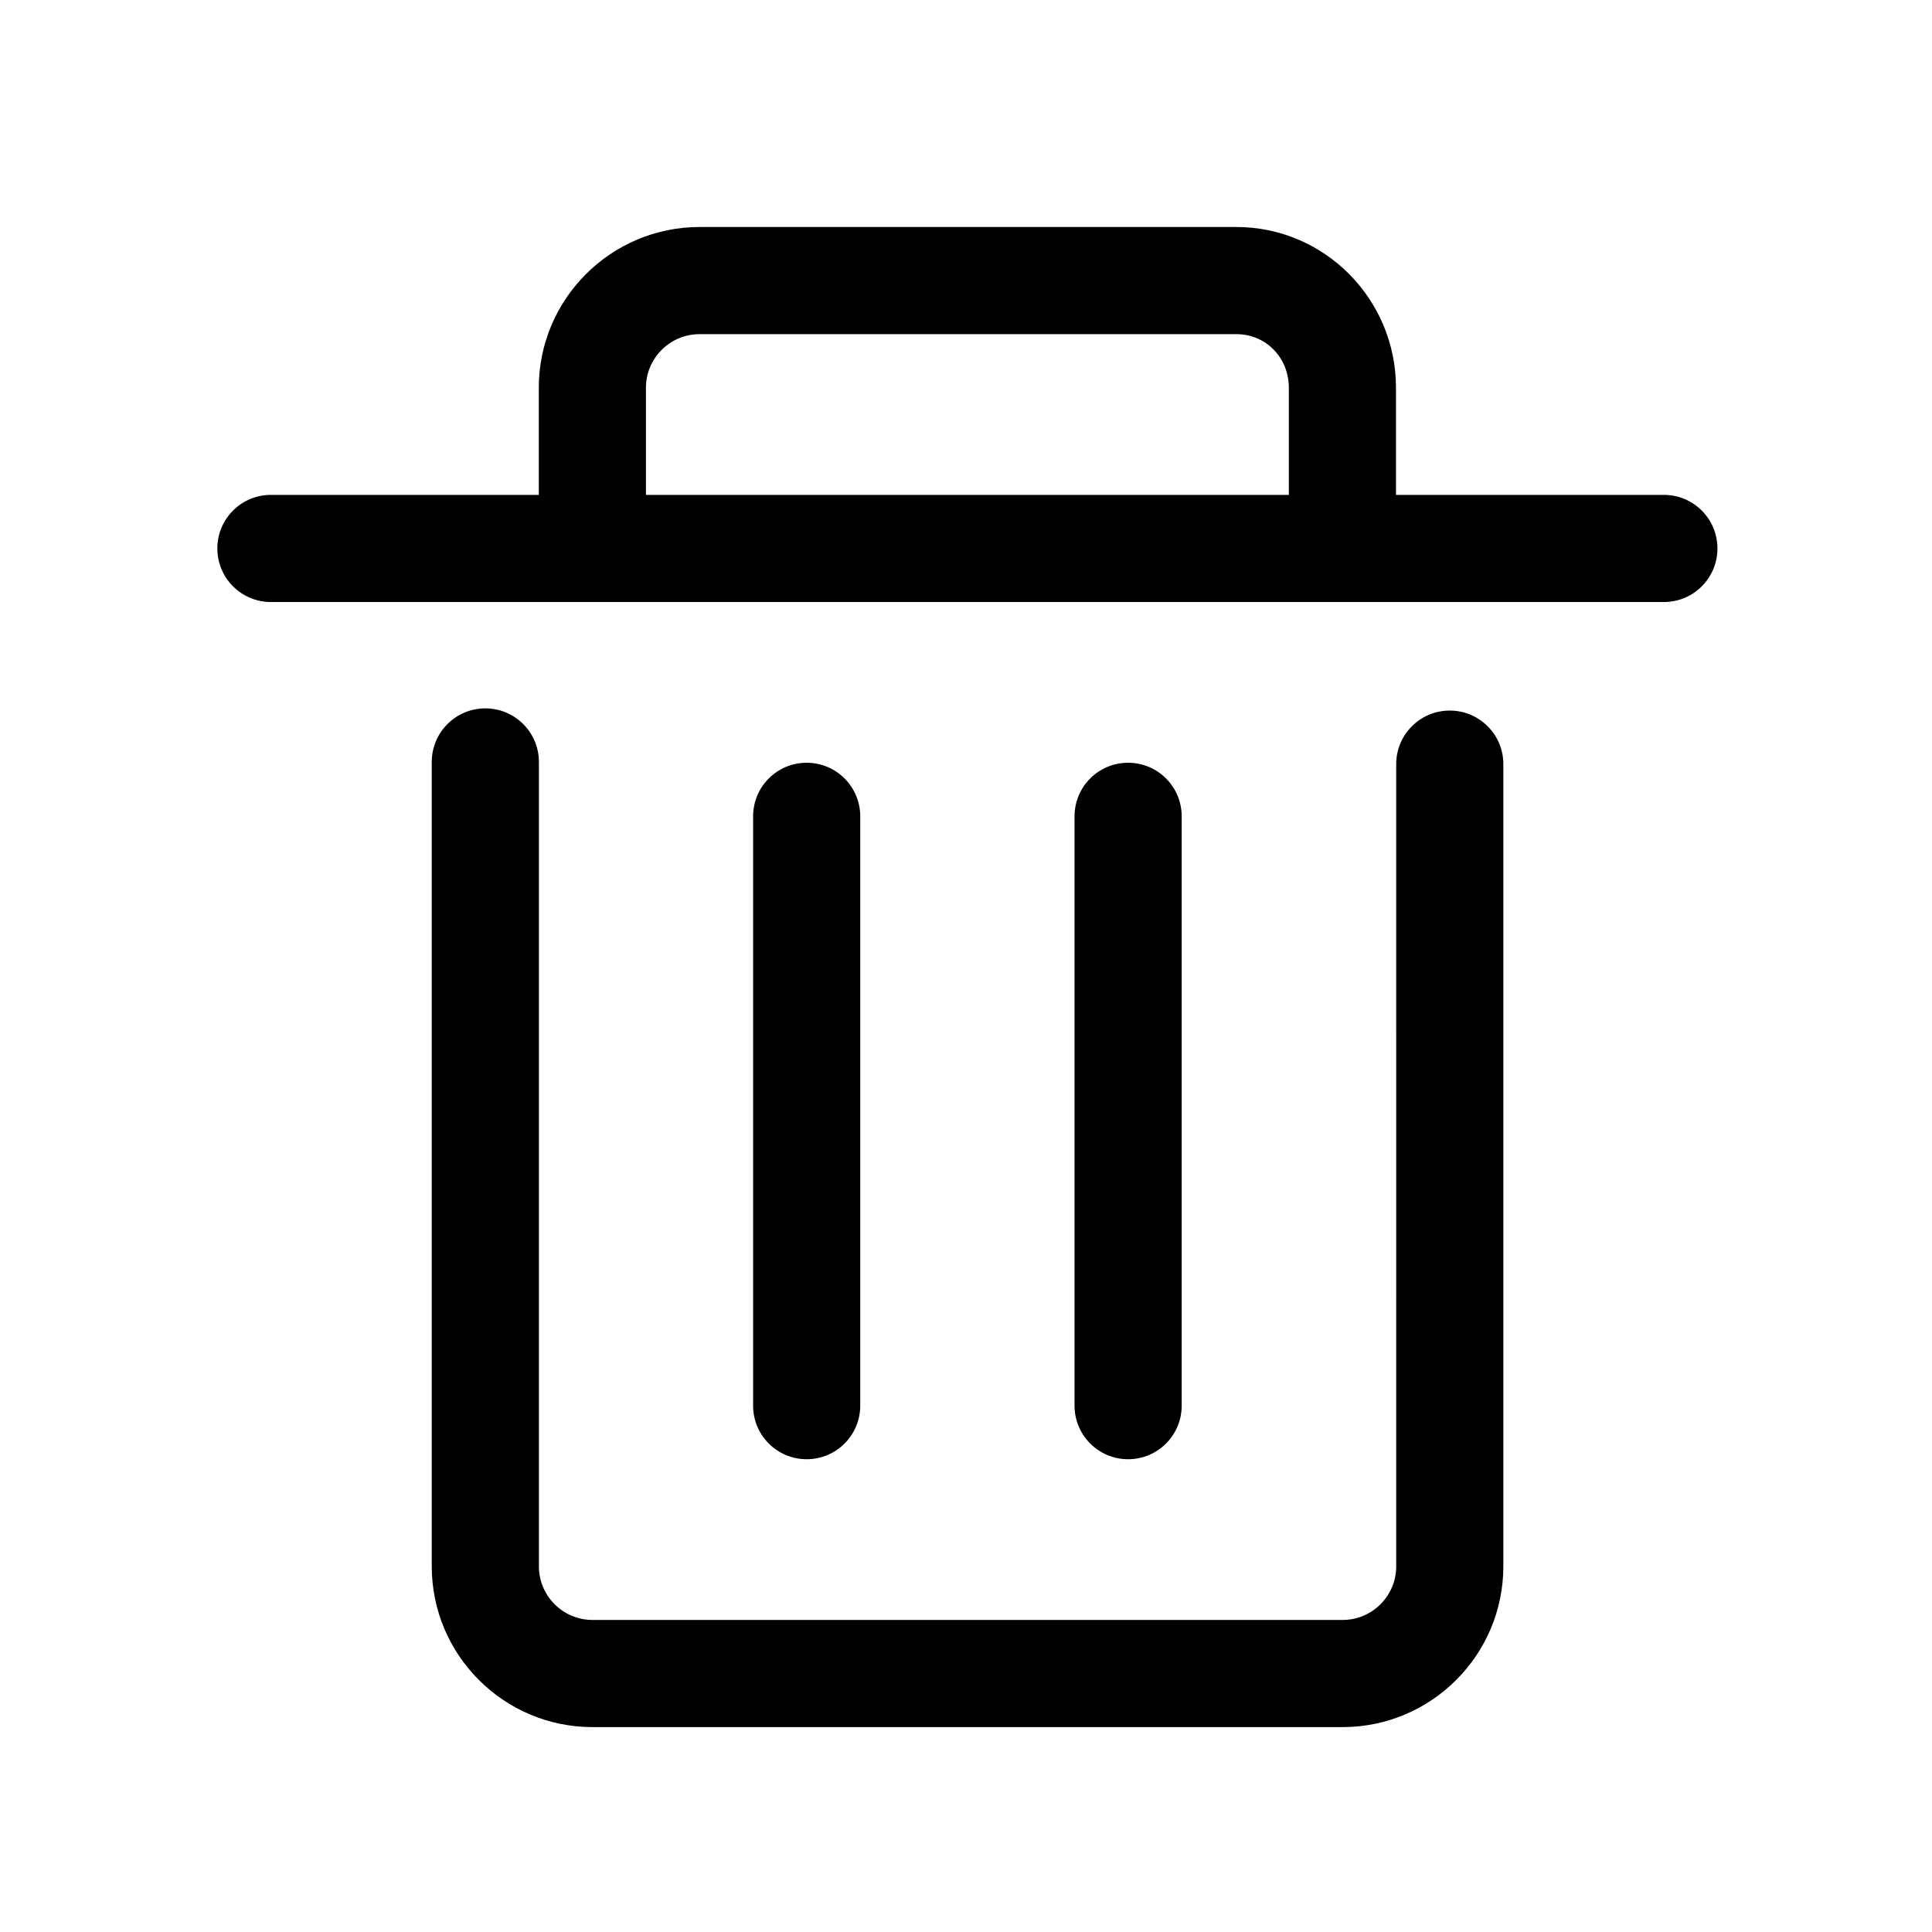 <?xml version="1.0" standalone="no"?><!DOCTYPE svg PUBLIC "-//W3C//DTD SVG 1.1//EN" "http://www.w3.org/Graphics/SVG/1.1/DTD/svg11.dtd"><svg t="1565698223413" class="icon" viewBox="0 0 1024 1024" version="1.1" xmlns="http://www.w3.org/2000/svg" p-id="2110" xmlns:xlink="http://www.w3.org/1999/xlink" width="200" height="200"><defs><style type="text/css"></style></defs><path d="M597.924 773.422c-15.693 0-28.396-12.703-28.396-28.401L569.528 432.671c0-15.708 12.698-28.39 28.396-28.39s28.396 12.687 28.396 28.39l0 312.351C626.319 760.714 613.622 773.422 597.924 773.422zM427.551 773.422c-15.693 0-28.39-12.703-28.39-28.401L399.16 432.671c0-15.708 12.698-28.39 28.39-28.39 15.693 0 28.396 12.687 28.396 28.39l0 312.351C455.946 760.714 443.244 773.422 427.551 773.422zM881.884 262.298l-141.983 0L739.901 205.507c0-46.971-37.903-85.187-84.552-85.187L370.76 120.32c-46.971 0-85.187 38.216-85.187 85.187L285.573 262.298l-141.978 0c-15.693 0-28.396 12.687-28.396 28.396 0 15.698 12.698 28.396 28.396 28.396l738.289 0c15.688 0 28.39-12.698 28.39-28.396C910.275 274.985 897.577 262.298 881.884 262.298zM342.364 205.507c0-15.652 12.754-28.396 28.396-28.396l284.59 0c15.585 0 27.761 12.447 27.761 28.396L683.11 262.298 342.364 262.298 342.364 205.507zM711.619 915.395 314.025 915.395c-46.976 0-85.187-38.211-85.187-85.187L228.838 403.845c0-15.683 12.728-28.396 28.396-28.396s28.396 12.713 28.396 28.396l0 426.363c0 15.672 12.759 28.396 28.396 28.396l397.594 0c15.667 0 28.396-12.723 28.396-28.396L740.014 405.012c0-15.667 12.698-28.396 28.39-28.396 15.698 0 28.401 12.728 28.401 28.396l0 425.201C796.805 877.184 758.595 915.395 711.619 915.395z" p-id="2111"></path></svg>